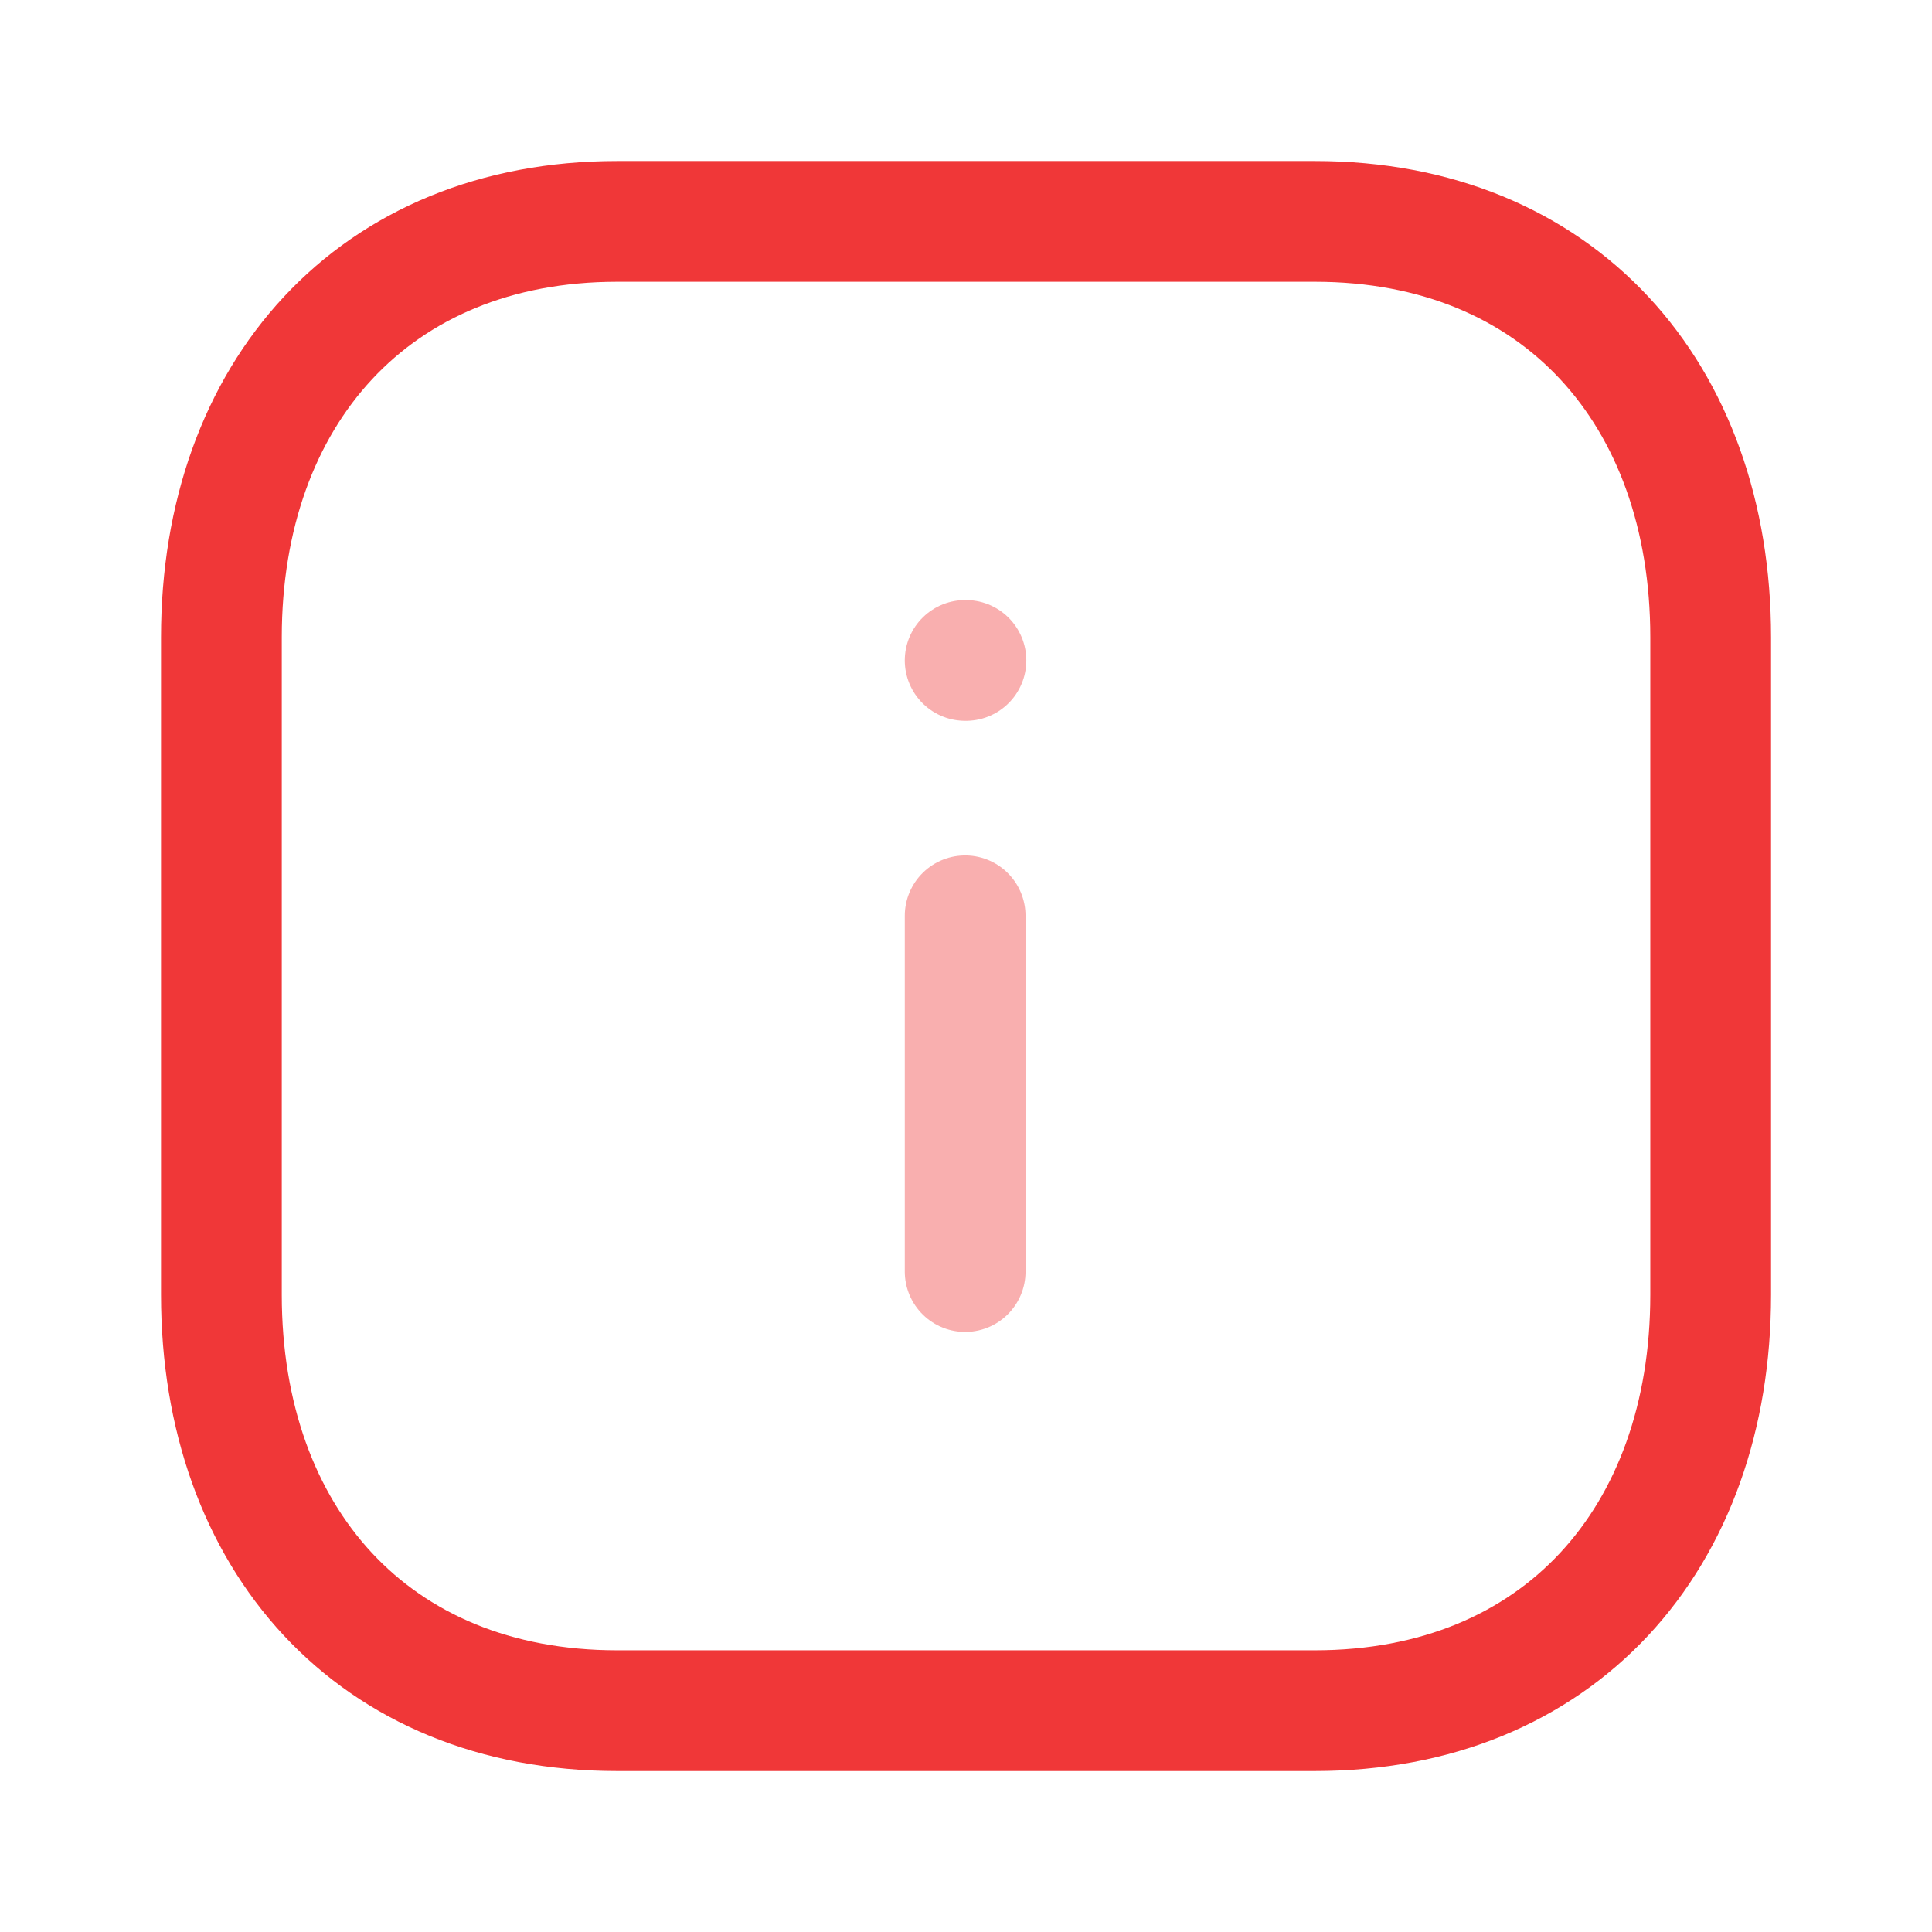 <svg width="32" height="32" viewBox="0 0 32 32" fill="none" xmlns="http://www.w3.org/2000/svg">
<path opacity="0.4" d="M15.986 21.061V15.169" stroke="#F03738" stroke-width="2" stroke-linecap="round" stroke-linejoin="round"/>
<path opacity="0.4" d="M15.986 10.939H15.999" stroke="#F03738" stroke-width="2" stroke-linecap="round" stroke-linejoin="round"/>
<path fill-rule="evenodd" clip-rule="evenodd" d="M21.779 3.667H10.221C6.193 3.667 3.667 6.519 3.667 10.555V21.446C3.667 25.482 6.181 28.334 10.221 28.334H21.778C25.819 28.334 28.334 25.482 28.334 21.446V10.555C28.334 6.519 25.819 3.667 21.779 3.667Z" stroke="#F03738" stroke-width="2" stroke-linecap="round" stroke-linejoin="round"/>
</svg>
